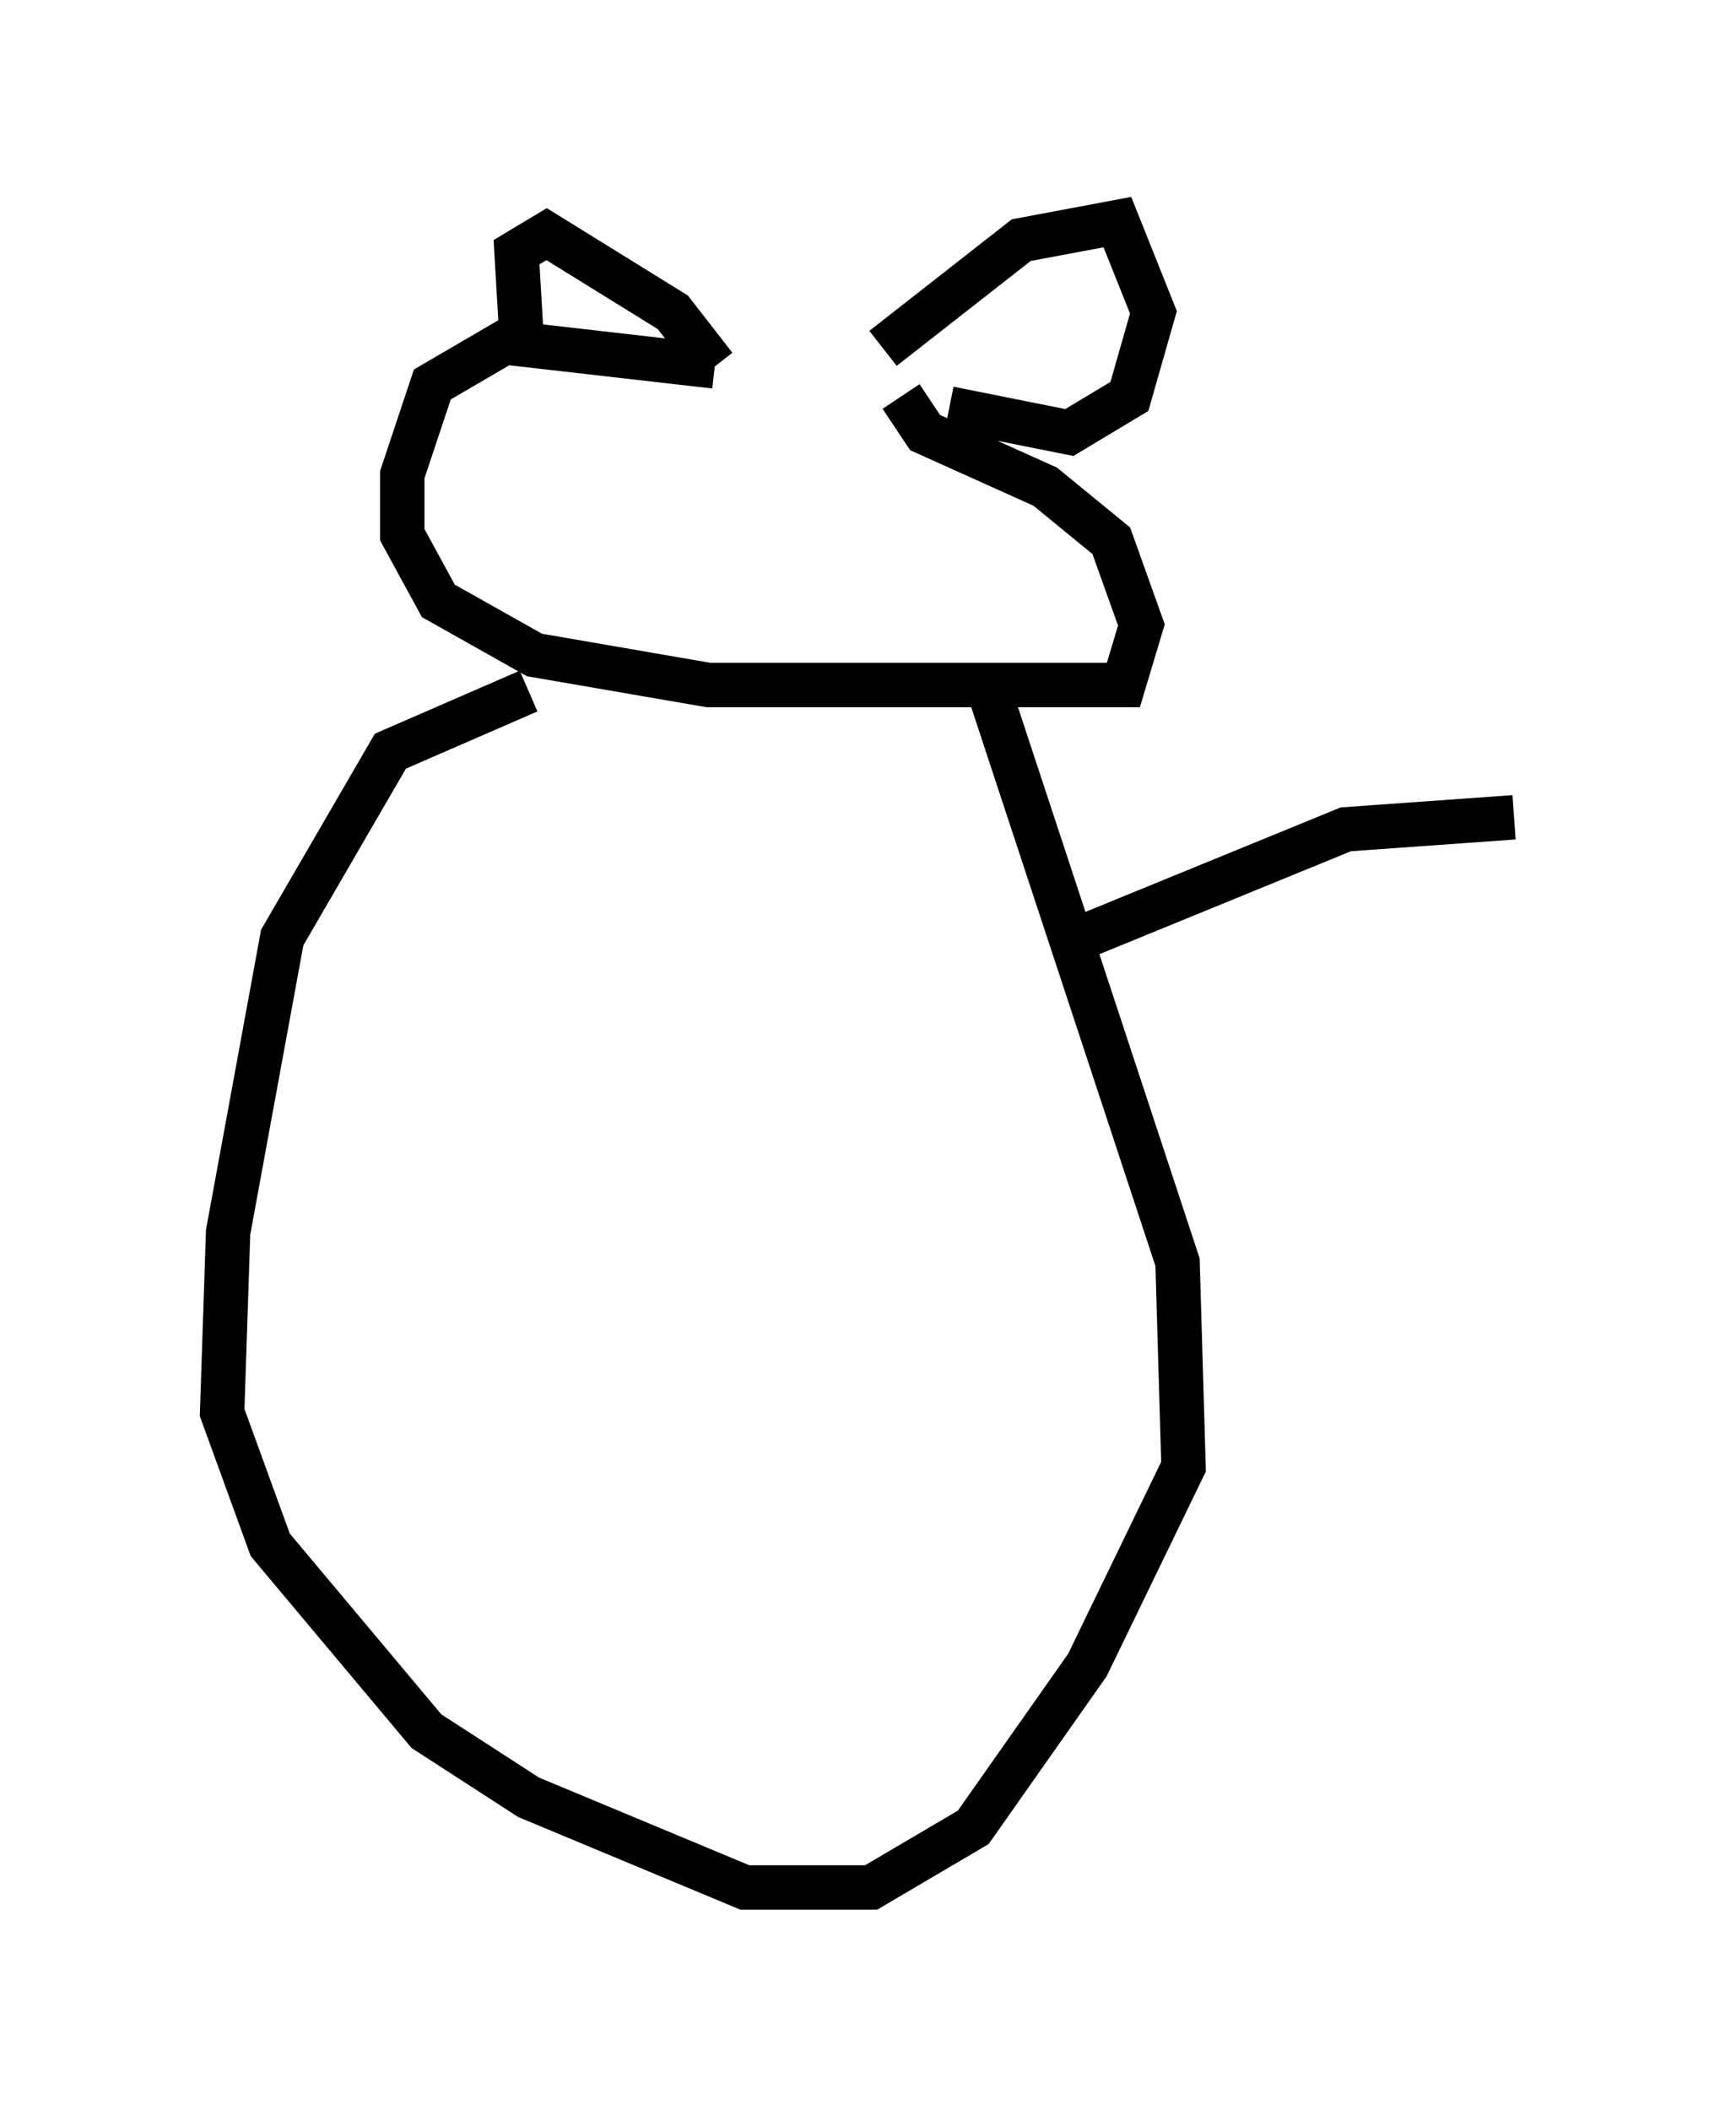 <?xml version="1.0" encoding="utf-8" ?>
<svg baseProfile="full" height="47.483" version="1.1" width="39.093" xmlns="http://www.w3.org/2000/svg" xmlns:ev="http://www.w3.org/2001/xml-events" xmlns:xlink="http://www.w3.org/1999/xlink"><defs /><rect fill="white" height="47.483" width="39.093" x="0" y="0" /><path d="M20.426, 8.112 m-4.33, 0.135 l-4.736, -0.541 -1.624, 0.947 l-0.677, 2.03 0.0, 1.353 l0.812, 1.488 2.165, 1.218 l3.924, 0.677 9.337, 0.0 l0.406, -1.353 -0.677, -1.894 l-1.488, -1.218 -2.706, -1.218 l-0.541, -0.812 m-0.406, -1.083 l3.112, -2.436 2.165, -0.406 l0.812, 2.03 -0.541, 1.894 l-1.353, 0.812 -2.706, -0.541 m-9.607, -1.218 l-0.135, -2.3 0.677, -0.406 l2.842, 1.759 0.947, 1.218 m-4.195, 7.307 l-3.112, 1.353 -2.436, 4.195 l-1.218, 6.631 -0.135, 4.059 l1.083, 2.977 3.518, 4.195 l2.3, 1.488 4.871, 2.03 l2.842, 0.0 2.3, -1.353 l2.571, -3.654 2.165, -4.465 l-0.135, -4.601 -4.195, -12.72 m2.03, 5.413 l5.954, -2.436 3.789, -0.271 " fill="none" stroke="black" stroke-width="1" /></svg>